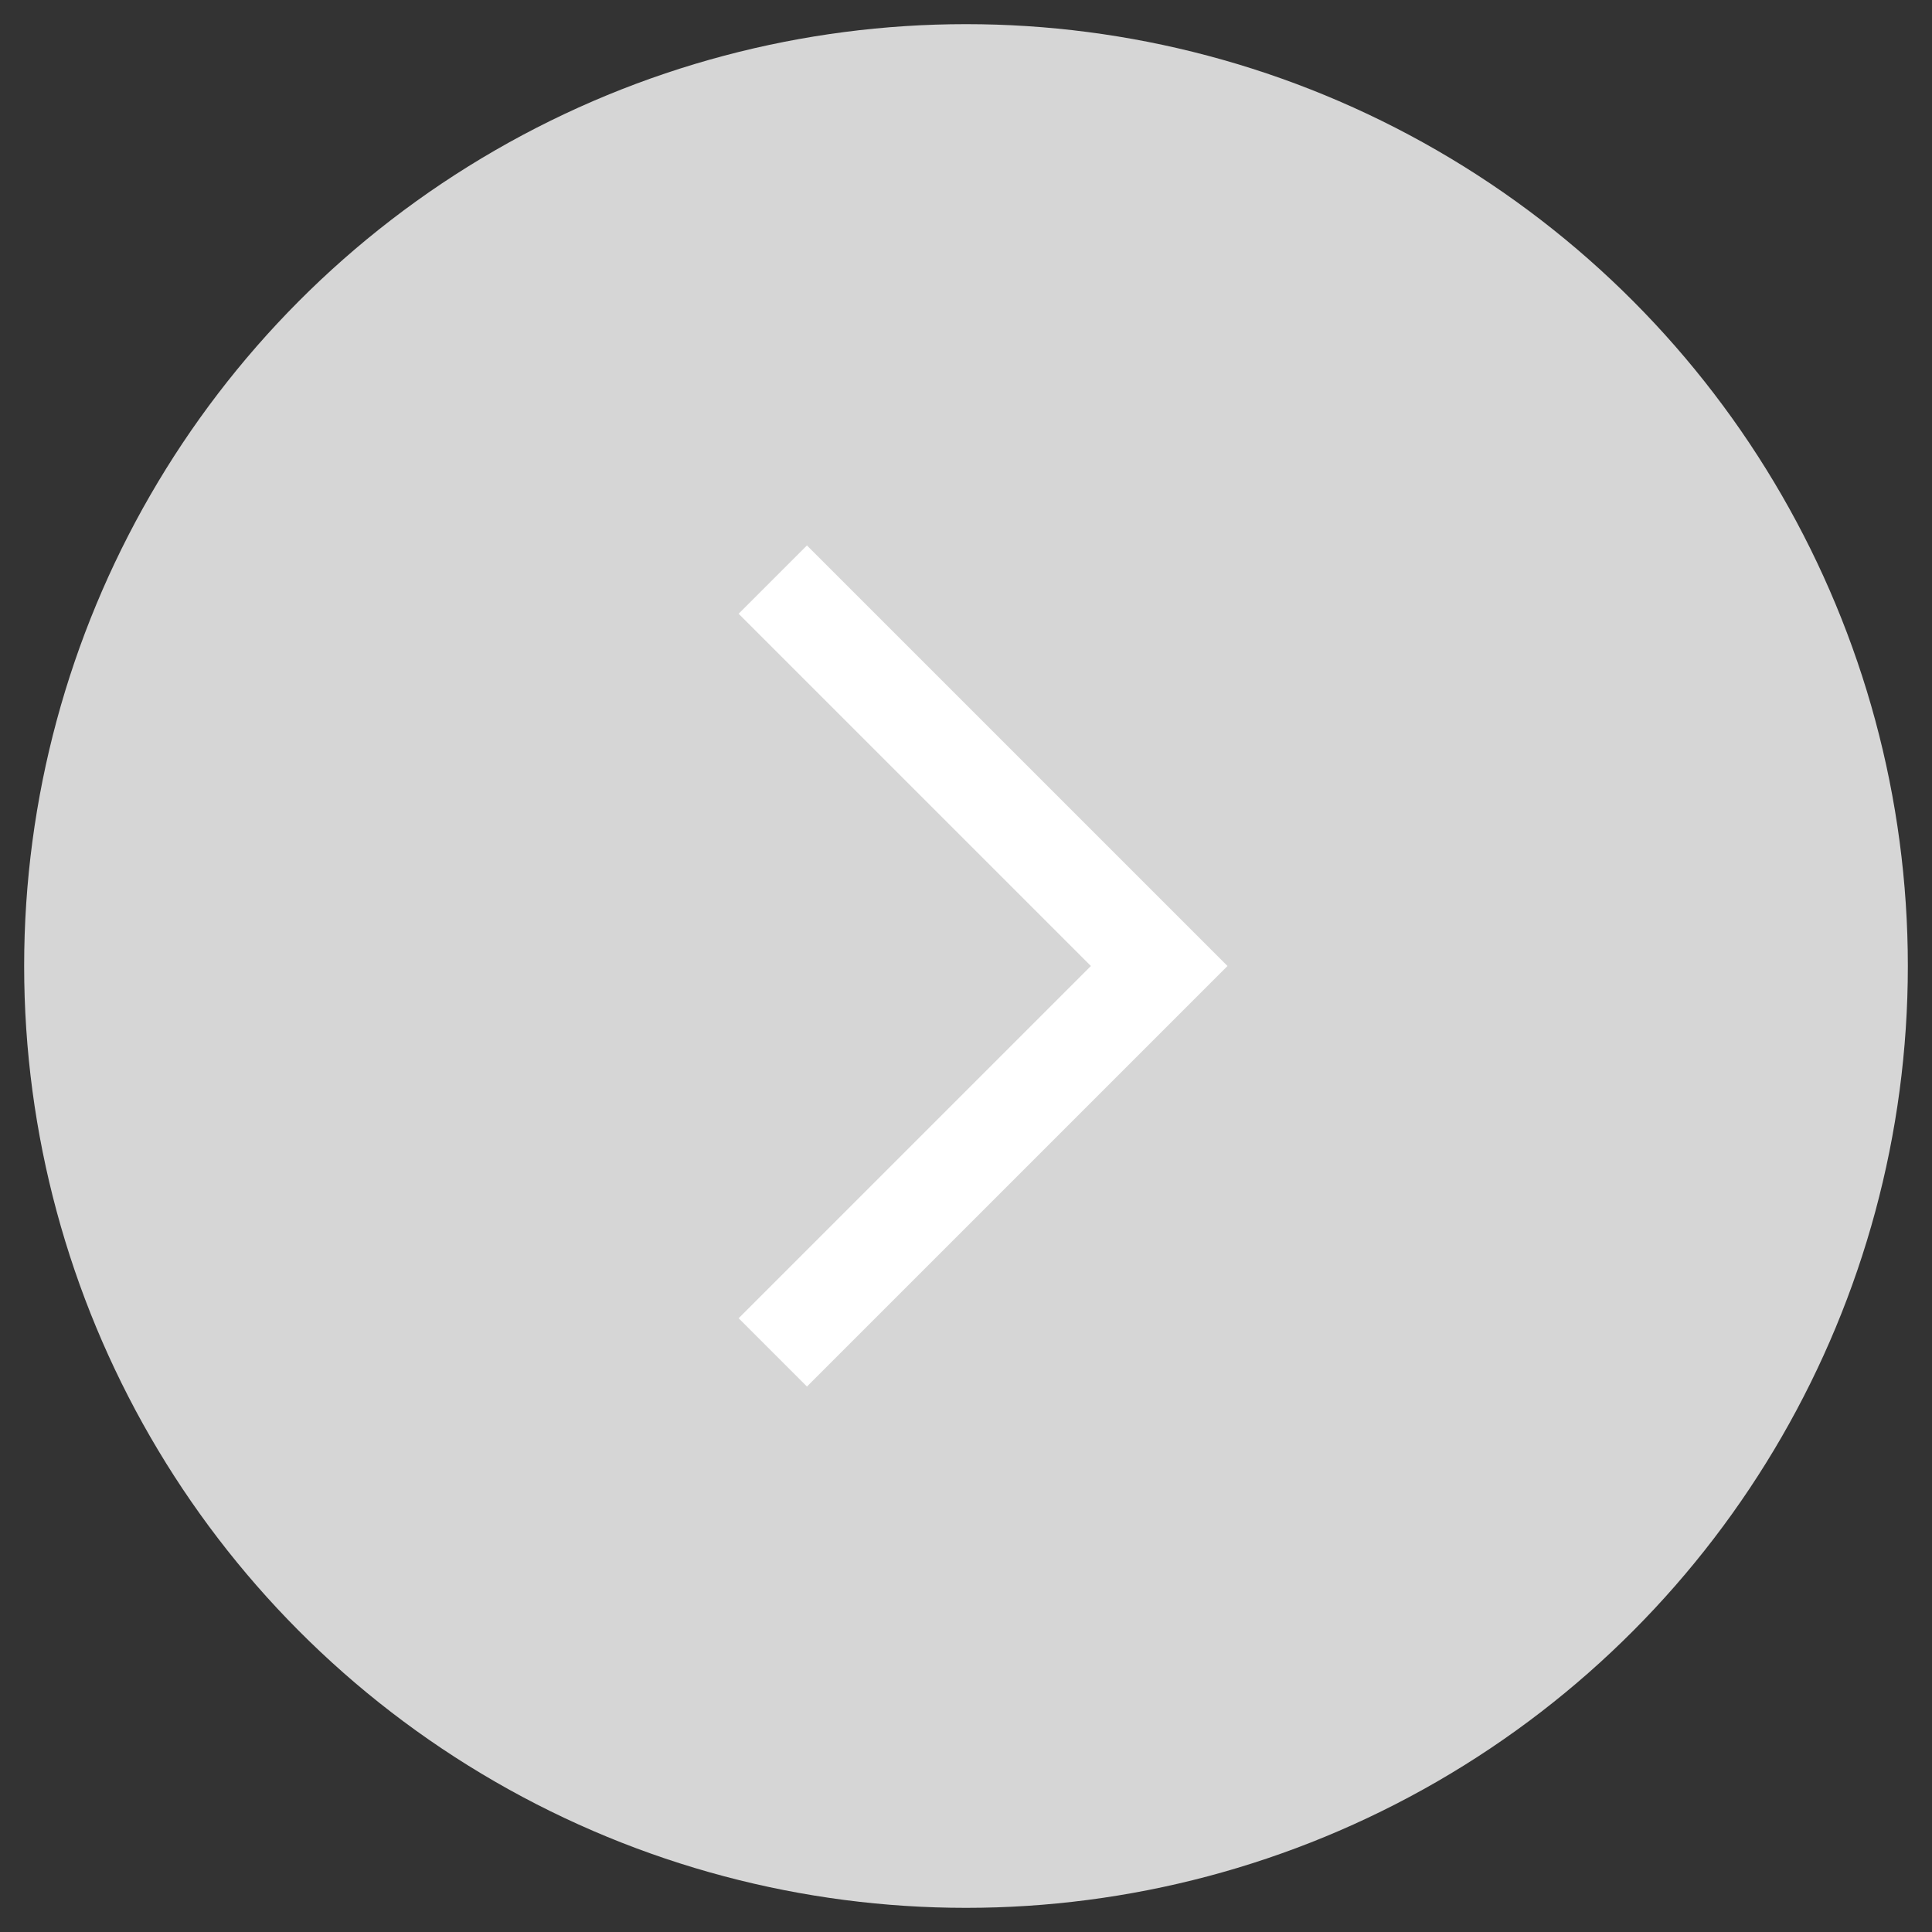 <svg width="40" viewBox="0 0 40 40" fill="#D6D6D6" xmlns="http://www.w3.org/2000/svg">
  <rect x="0" y="0" width="40" height="40" fill="#333333" stroke="none"/>
  <circle cx="20" cy="20" r="19.5" transform="rotate(-180 20 20)" />
  <path d="M16 28L24 20L16 12" stroke-width="2" stroke="white" />
</svg>

  